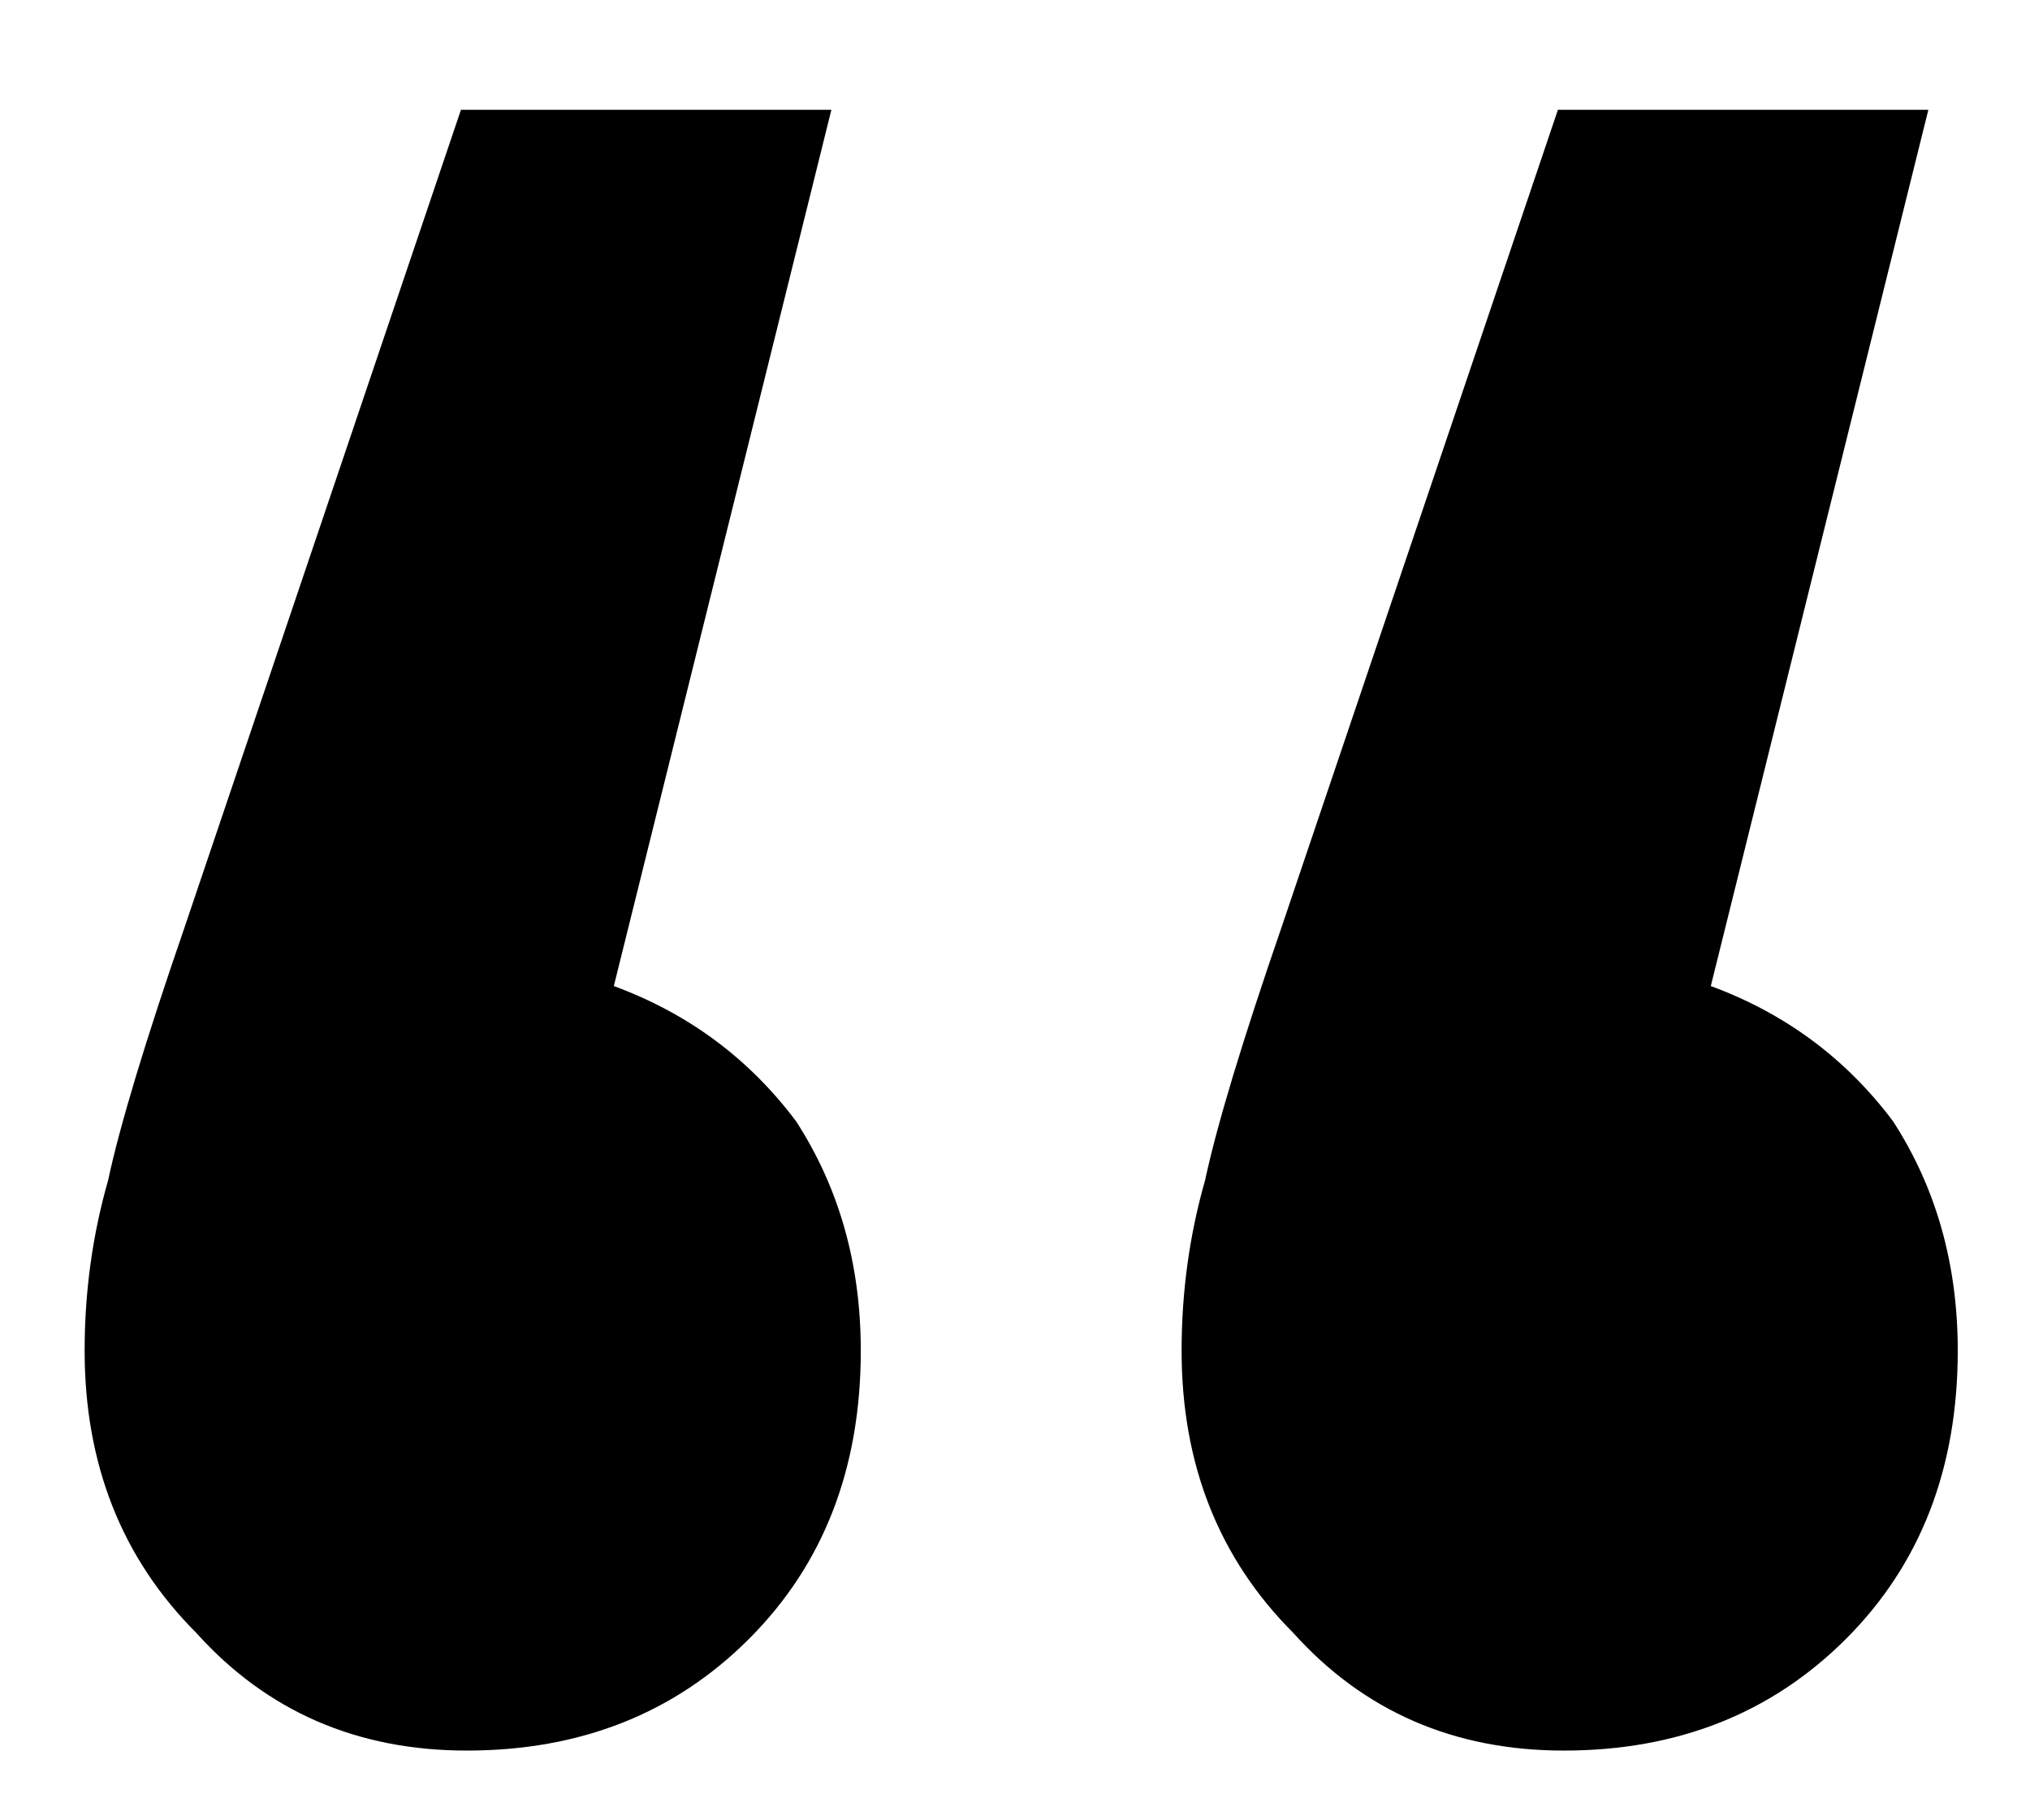 <svg width="29" height="26" viewBox="0 0 29 26" fill="none" xmlns="http://www.w3.org/2000/svg">
<g clip-path="url(#clip0_201_2)">
<path d="M22.34 25.004C20.772 25.004 19.484 24.444 18.476 23.324C17.412 22.26 16.88 20.916 16.88 19.292C16.88 18.452 16.992 17.64 17.216 16.856C17.384 16.072 17.748 14.868 18.308 13.244L22.256 1.568L27.548 1.568L24.44 14.084C25.504 14.476 26.372 15.12 27.044 16.016C27.66 16.968 27.968 18.06 27.968 19.292C27.968 20.972 27.436 22.344 26.372 23.408C25.308 24.472 23.964 25.004 22.34 25.004ZM6.669 25.004C5.101 25.004 3.813 24.444 2.805 23.324C1.741 22.26 1.209 20.916 1.209 19.292C1.209 18.452 1.321 17.64 1.545 16.856C1.713 16.072 2.077 14.868 2.637 13.244L6.585 1.568L11.877 1.568L8.769 14.084C9.833 14.476 10.701 15.12 11.373 16.016C11.989 16.968 12.297 18.06 12.297 19.292C12.297 20.972 11.765 22.344 10.701 23.408C9.637 24.472 8.293 25.004 6.669 25.004Z" fill="black"/>
</g>
<defs>
<clipPath id="clip0_201_2">
<rect width="29" height="26" fill="white"/>
</clipPath>
</defs>
</svg>

